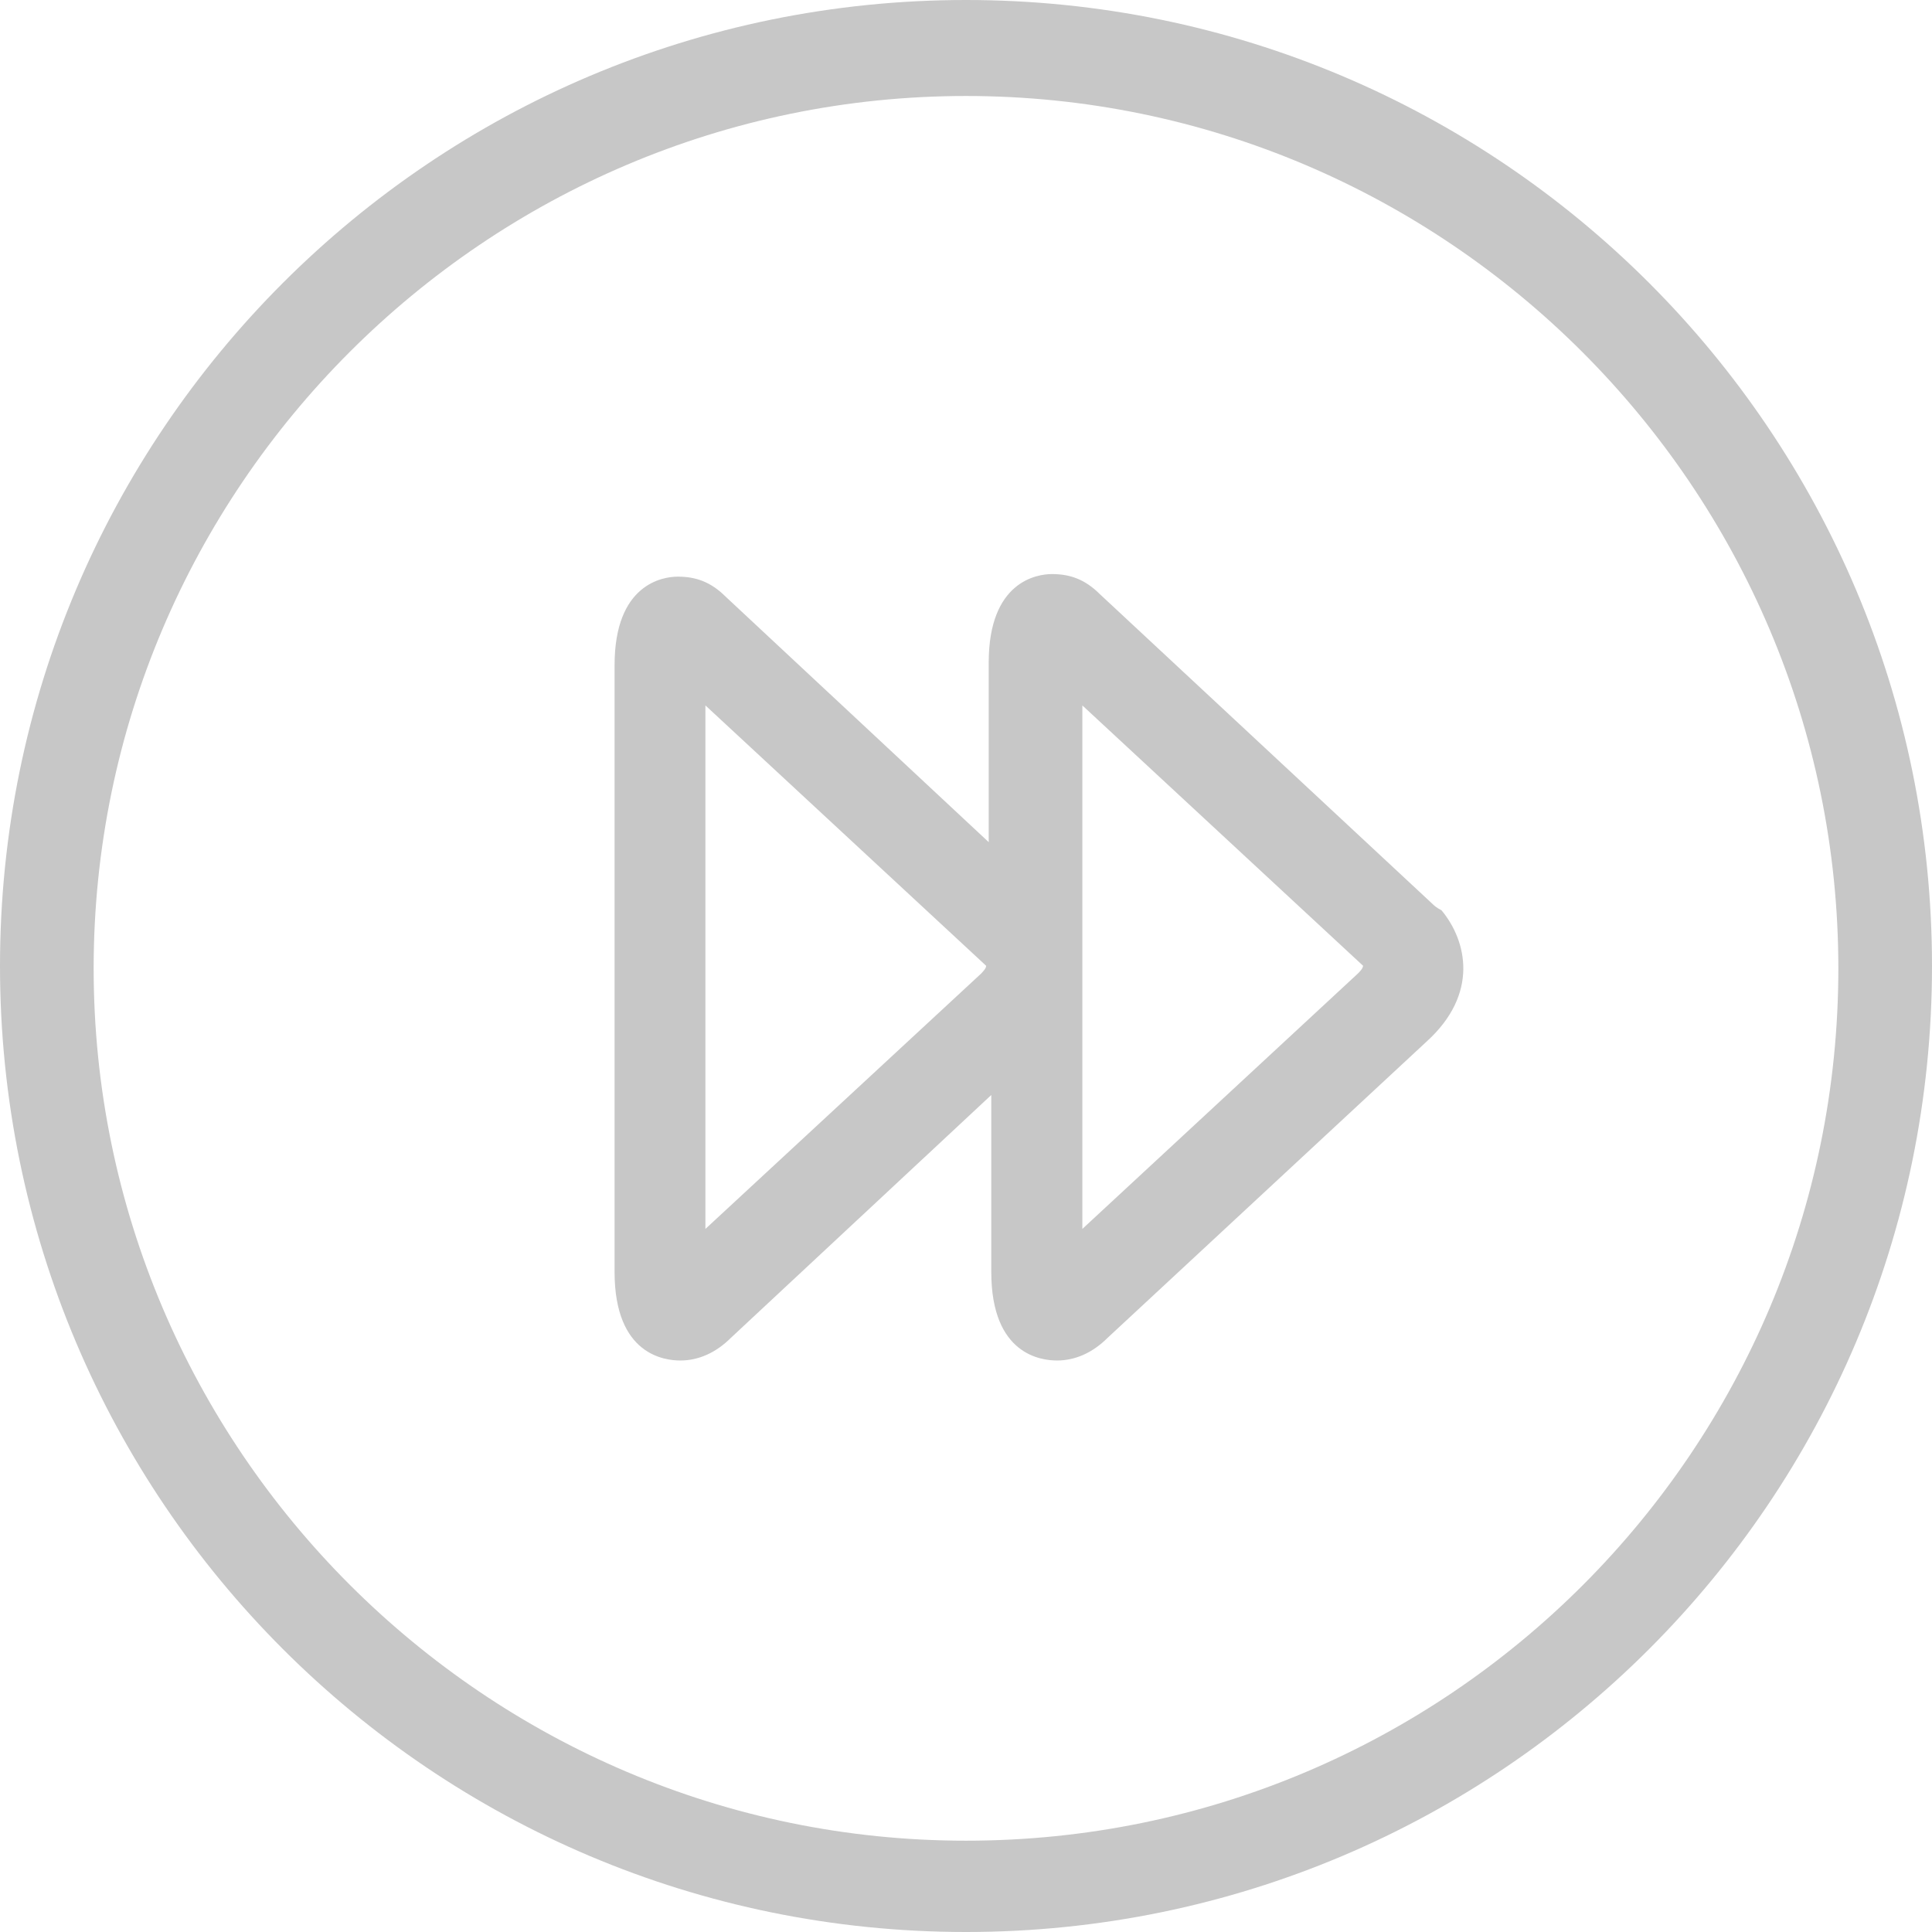 <?xml version="1.0" encoding="iso-8859-1"?>
<!-- Generator: Adobe Illustrator 18.1.1, SVG Export Plug-In . SVG Version: 6.00 Build 0)  -->
<svg xmlns="http://www.w3.org/2000/svg" xmlns:xlink="http://www.w3.org/1999/xlink" version="1.1" id="Capa_1" x="0px" y="0px" viewBox="0 0 612.074 612.074" style="enable-background:new 0 0 612.074 612.074;" xml:space="preserve" width="512px" height="512px">
<g>
	<path d="M306.037,0C136.997,0,0,136.997,0,306.037s136.997,306.037,306.037,306.037s306.037-136.997,306.037-306.037   S475.077,0,306.037,0z M306.037,583.147c-152.203,0-276.368-124.165-276.368-276.368S153.835,30.411,306.037,30.411   s276.368,124.165,276.368,276.368S459.056,583.147,306.037,583.147z M454.234,286.752l-105.77-98.502   c-4.821-4.821-9.642-6.379-15.205-6.379c-4.821,0-20.027,2.374-20.027,28.037V266.8l-83.296-77.733   c-4.821-4.821-9.642-6.379-15.205-6.379c-4.821,0-20.027,2.374-20.027,28.037v192.256c0,26.406,16.021,28.037,20.843,28.037   c5.637,0,11.2-2.374,16.021-7.195l82.48-76.917v56.075c0,26.405,16.021,28.037,20.843,28.037c5.637,0,11.2-2.374,16.021-7.195   l100.949-93.754c16.837-15.205,12.832-32.043,4.821-41.685C455.05,287.568,454.234,286.752,454.234,286.752z M310.858,308.411   l-87.376,80.923v-165.85l88.933,82.48C312.416,306.779,311.6,307.595,310.858,308.411z M430.202,308.411l-87.301,80.923v-165.85   l88.933,82.48C431.76,306.779,431.018,307.595,430.202,308.411z" fill="#C7C7C7"/>
</g>
<g>
</g>
<g>
</g>
<g>
</g>
<g>
</g>
<g>
</g>
<g>
</g>
<g>
</g>
<g>
</g>
<g>
</g>
<g>
</g>
<g>
</g>
<g>
</g>
<g>
</g>
<g>
</g>
<g>
</g>
</svg>
